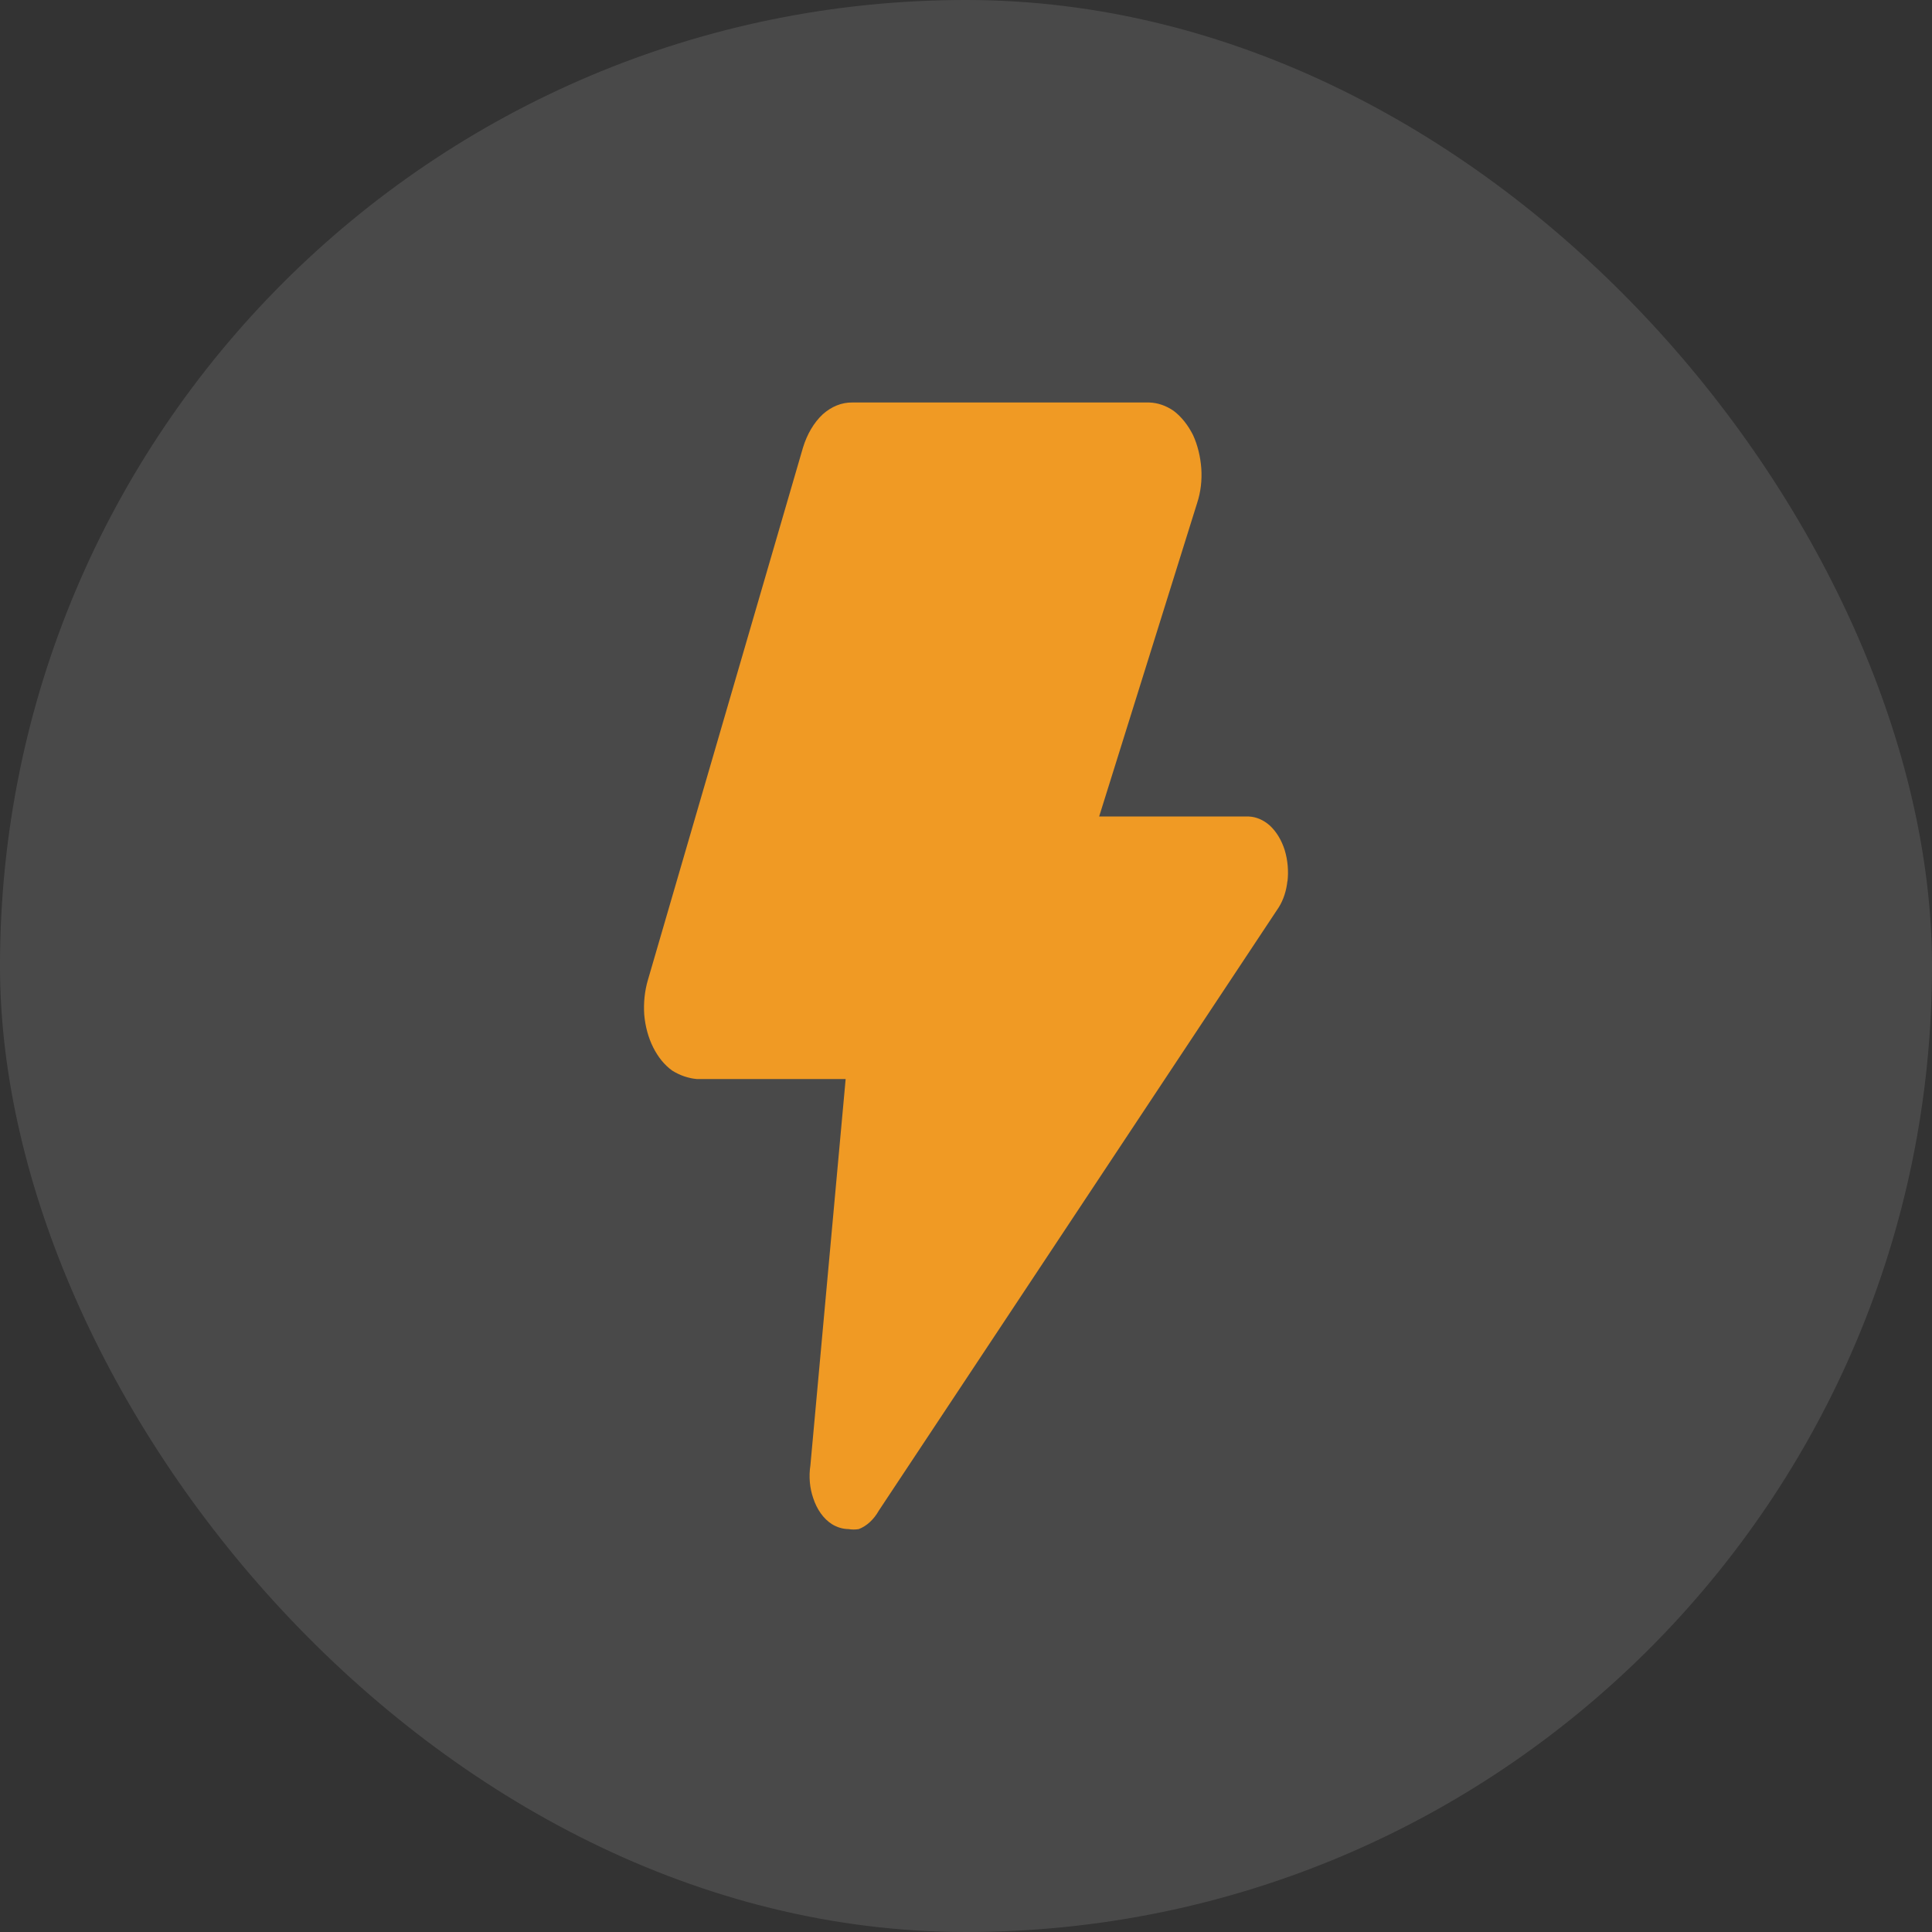 <svg width="24" height="24" viewBox="0 0 24 24" fill="none" xmlns="http://www.w3.org/2000/svg">
<rect x="0" y="0" width="24" height="24" fill="#333333" stroke="none"/>
<rect width="24" height="24" rx="12" fill="white" fill-opacity="0.11"/>
<path d="M15.993 10.941C15.981 11.062 15.944 11.177 15.886 11.27L10.918 18.764C10.855 18.876 10.767 18.957 10.668 18.995C10.626 19.002 10.583 19.002 10.541 18.995C10.469 18.994 10.397 18.973 10.332 18.932C10.23 18.866 10.148 18.752 10.102 18.61C10.058 18.484 10.046 18.341 10.067 18.204L10.505 13.404H8.655C8.55 13.395 8.446 13.359 8.35 13.299C8.255 13.231 8.175 13.132 8.114 13.011C8.054 12.891 8.016 12.752 8.003 12.606C7.993 12.459 8.008 12.31 8.049 12.172L9.975 5.56C10.026 5.393 10.111 5.249 10.22 5.147C10.329 5.05 10.456 4.998 10.587 5H14.276C14.382 5.003 14.486 5.039 14.581 5.105C14.677 5.178 14.759 5.282 14.821 5.406C14.878 5.531 14.912 5.672 14.923 5.819C14.933 5.965 14.916 6.112 14.872 6.246L13.654 10.143H15.514C15.606 10.147 15.696 10.186 15.774 10.255C15.855 10.33 15.92 10.436 15.959 10.56C15.997 10.685 16.009 10.822 15.993 10.955V10.941Z" fill="#F09A24"/>
</svg>
